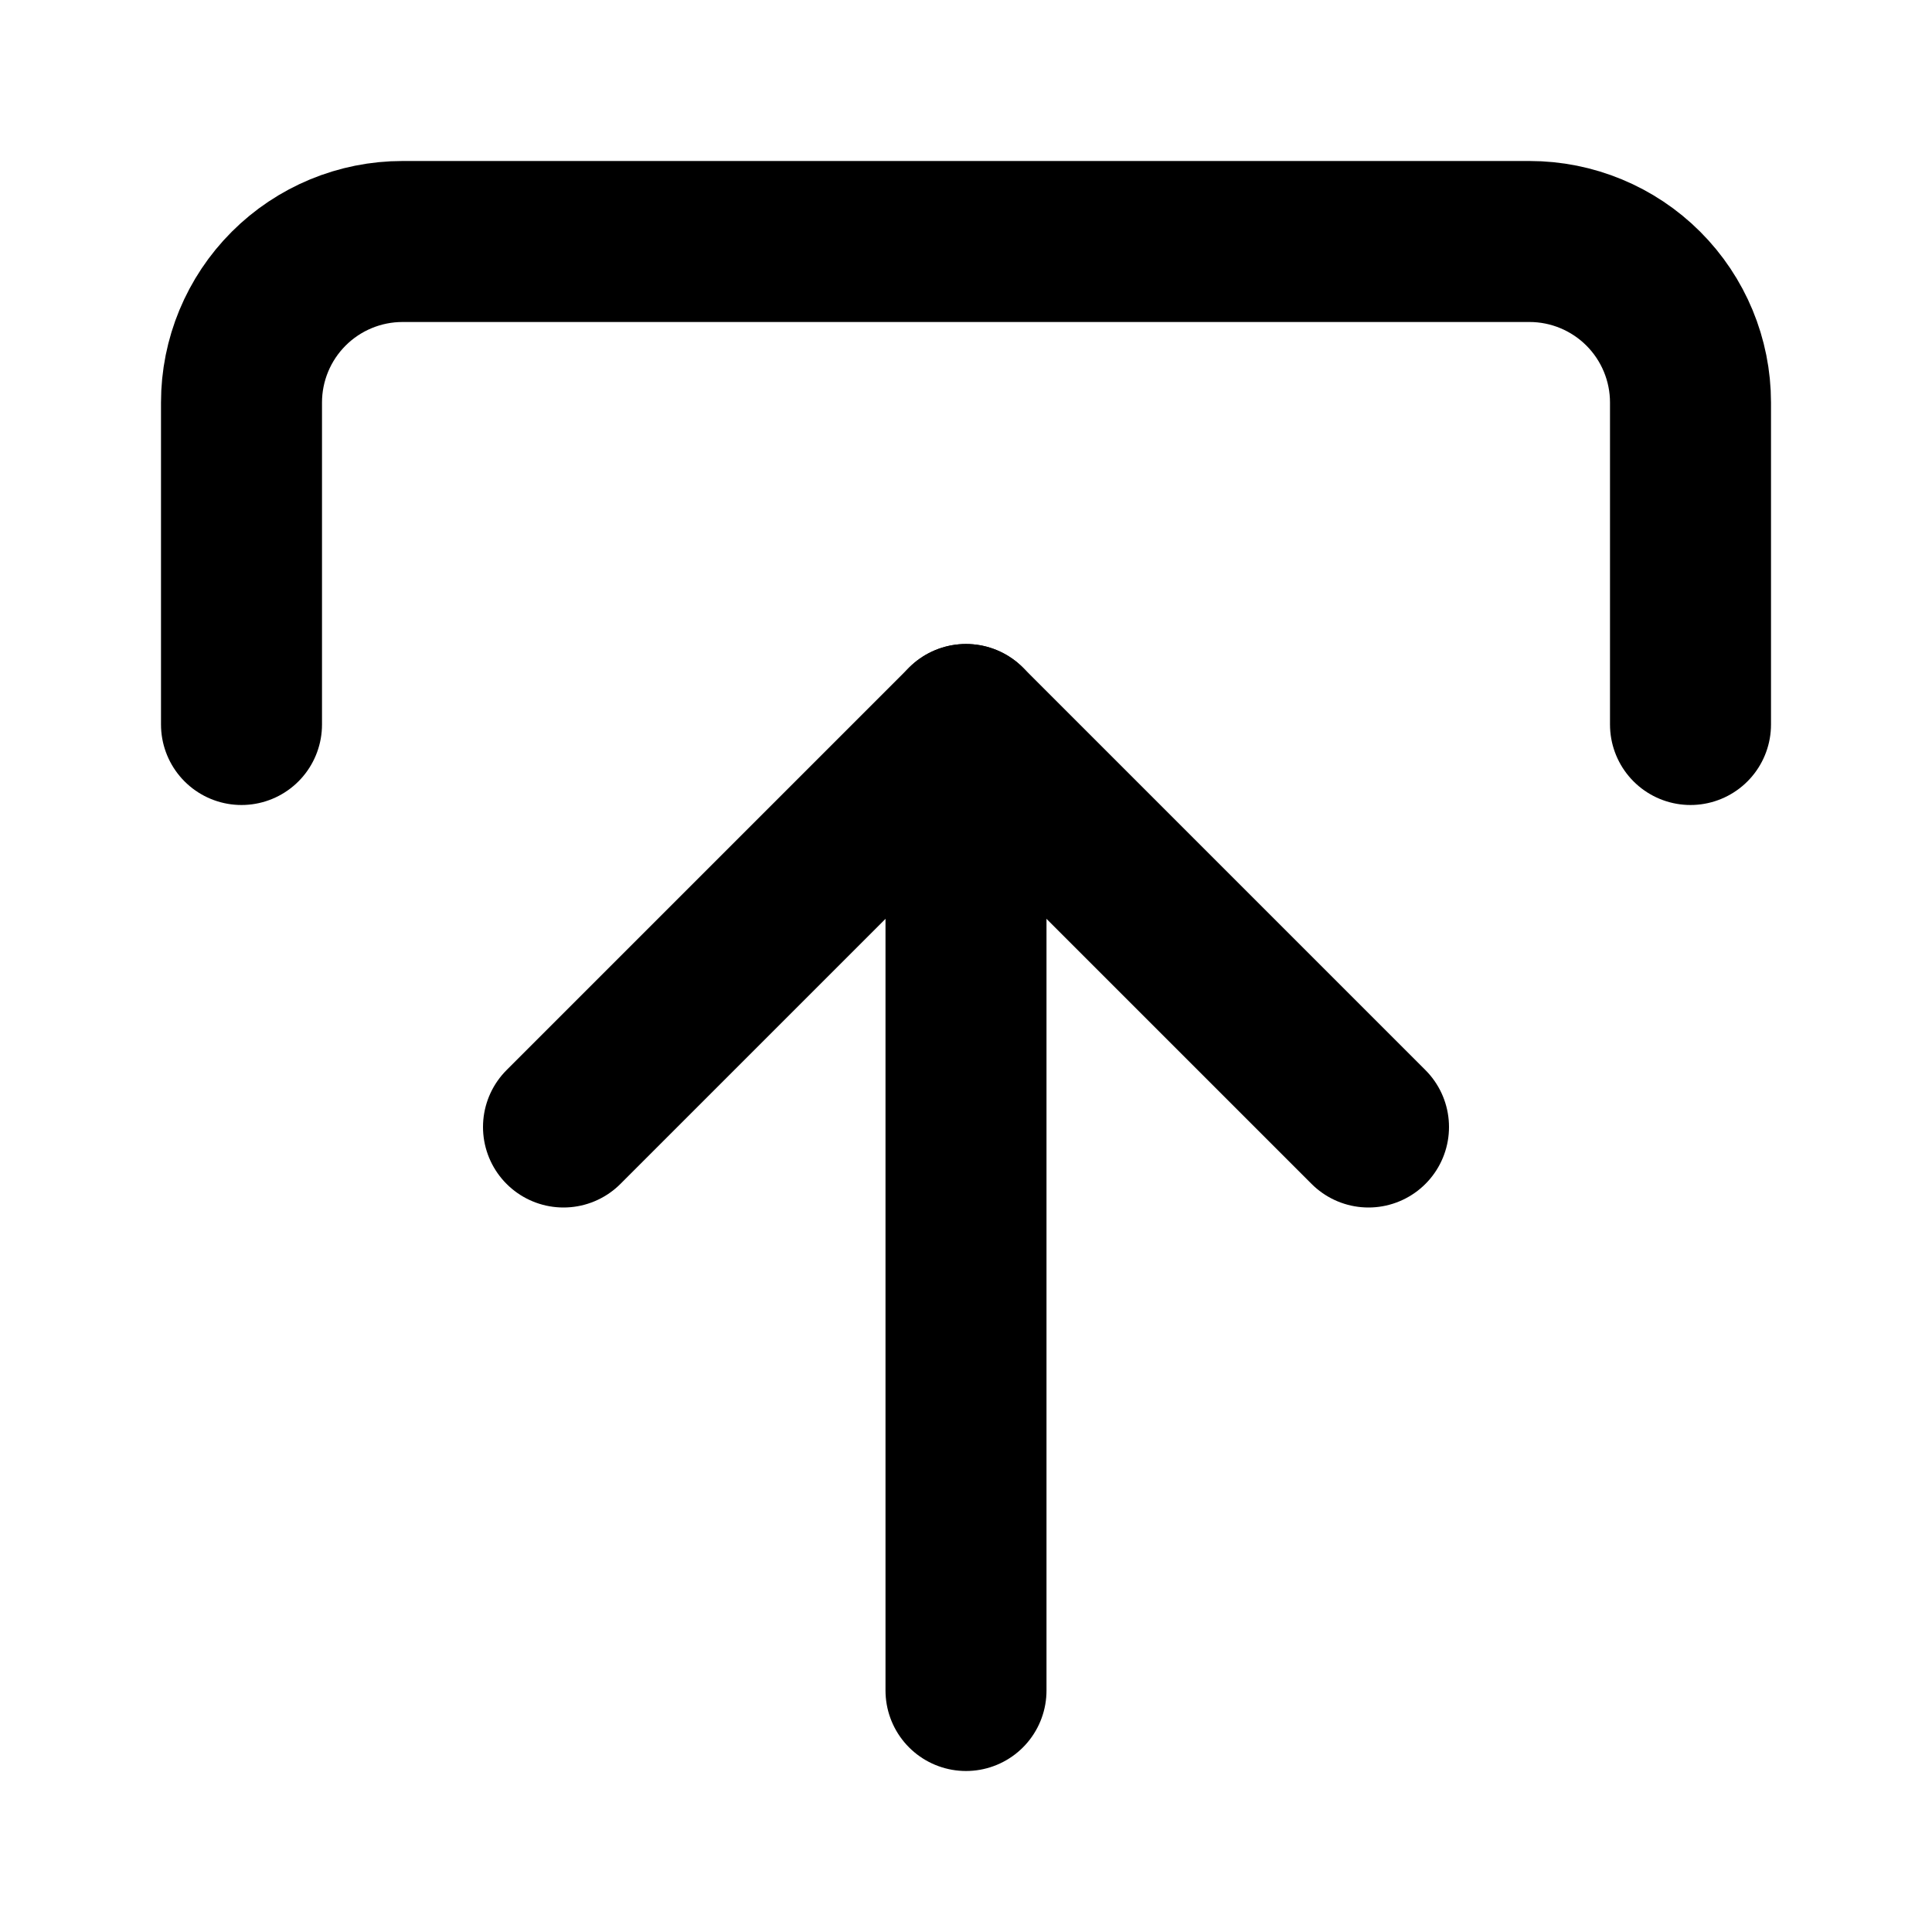 <svg width="24" height="24" viewBox="0 0 24 24" fill="none" xmlns="http://www.w3.org/2000/svg">
<path d="M3 9V5C3 4.47 3.211 3.961 3.586 3.586C3.961 3.211 4.47 3 5 3L19 3C19.53 3 20.039 3.211 20.414 3.586C20.789 3.961 21 4.47 21 5V9" stroke="black" stroke-width="2" stroke-linecap="round" stroke-linejoin="round"/>
<path d="M7 14L12 9L17 14" stroke="black" stroke-width="2" stroke-linecap="round" stroke-linejoin="round"/>
<path d="M12 9L12 21" stroke="black" stroke-width="2" stroke-linecap="round" stroke-linejoin="round"/>
</svg>
